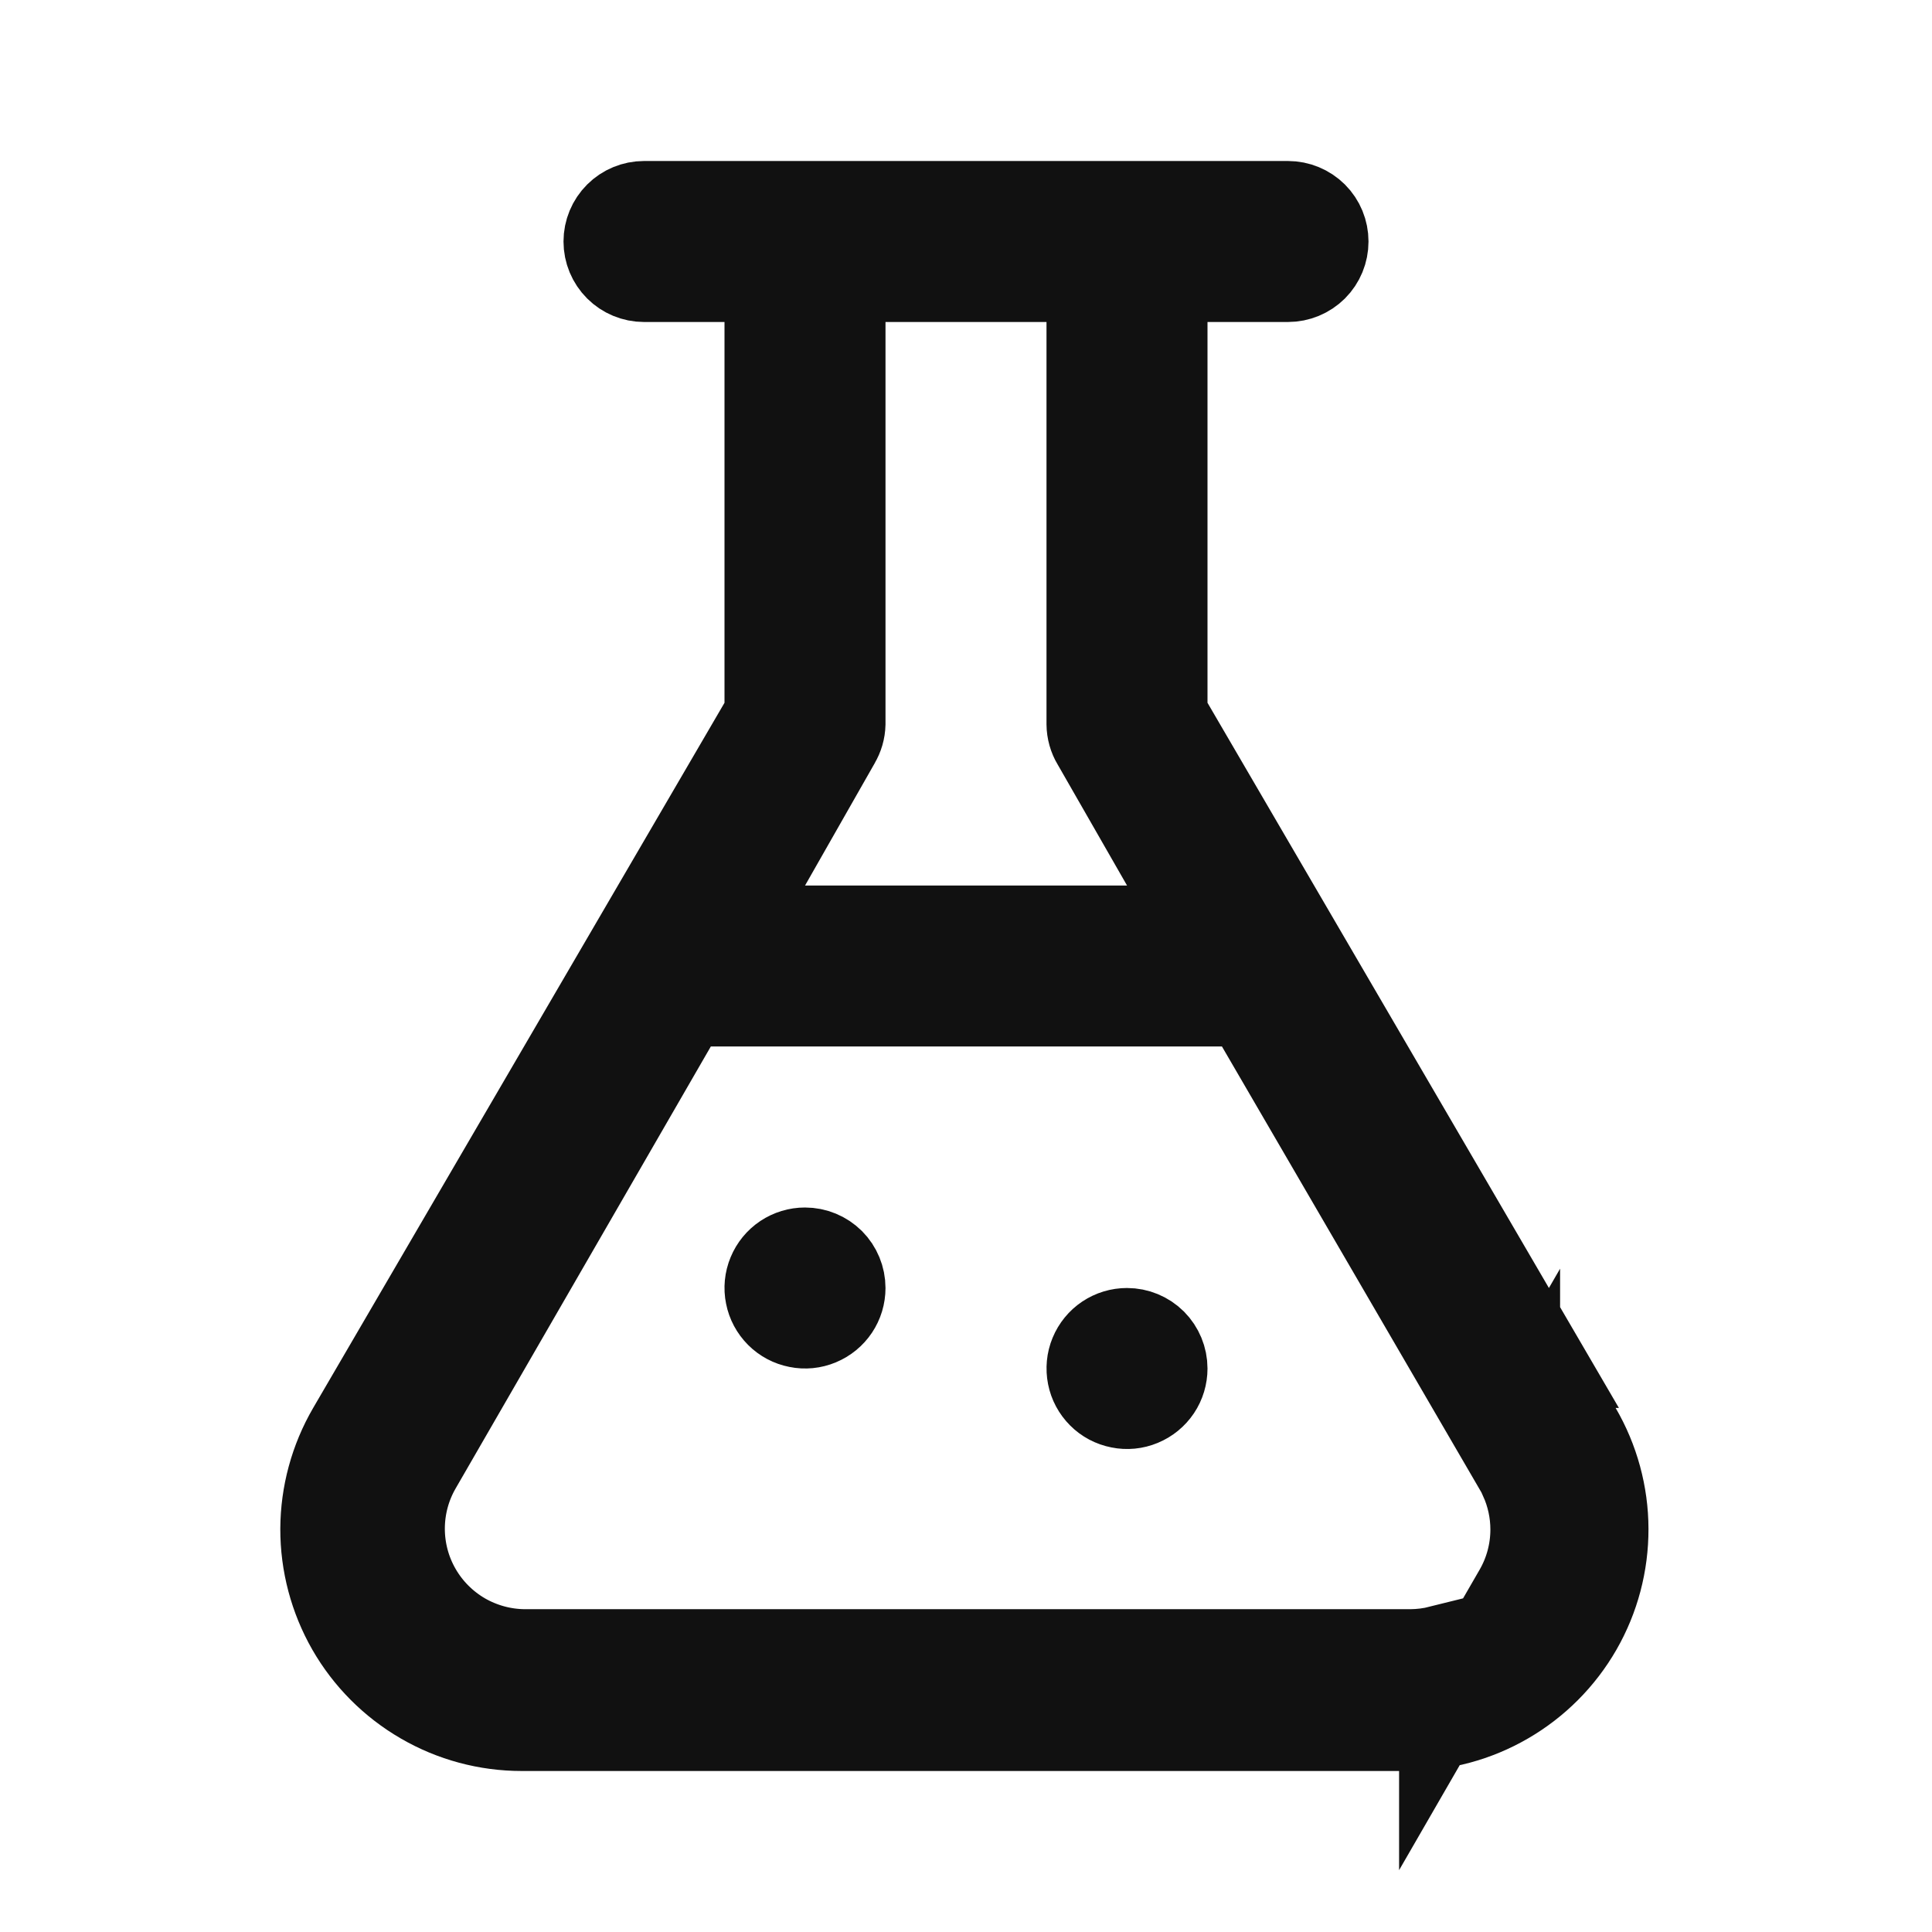<svg width="24" height="24" viewBox="0 0 24 24" fill="none" xmlns="http://www.w3.org/2000/svg">
<path d="M14.568 8.982L19.24 16.99H19.2L19.638 17.742C19.859 18.121 19.977 18.553 19.978 18.992C19.979 19.432 19.865 19.864 19.646 20.245C19.427 20.626 19.111 20.943 18.731 21.163C18.351 21.384 17.919 21.5 17.48 21.5H6.481C6.041 21.5 5.609 21.384 5.229 21.163C4.849 20.943 4.533 20.626 4.314 20.245C4.096 19.864 3.981 19.432 3.982 18.992C3.984 18.553 4.101 18.122 4.322 17.742C4.322 17.742 4.322 17.742 4.322 17.742L9.432 8.982L9.5 8.865V8.73V4V3.5H9H8C7.868 3.5 7.74 3.447 7.647 3.354C7.553 3.26 7.5 3.133 7.5 3C7.5 2.867 7.553 2.74 7.647 2.646C7.74 2.553 7.868 2.5 8 2.5H16C16.133 2.5 16.26 2.553 16.354 2.646C16.448 2.74 16.5 2.867 16.5 3C16.5 3.133 16.448 3.26 16.354 3.354C16.26 3.447 16.133 3.5 16 3.5H15H14.5V4V8.73V8.865L14.568 8.982ZM10.43 9.235L10.43 9.235L10.426 9.243L9.566 10.753L9.14 11.5H10H14H14.863L14.434 10.751L13.574 9.251L13.574 9.251L13.57 9.245C13.525 9.17 13.501 9.084 13.5 8.997V4V3.5H13H11H10.5V4V8.994C10.498 9.079 10.474 9.162 10.43 9.235ZM18.665 17.996L15.612 12.749L15.468 12.5H15.18H8.83H8.541L8.397 12.75L5.227 18.24L5.227 18.24C5.095 18.468 5.026 18.727 5.026 18.99C5.026 19.253 5.095 19.512 5.227 19.74C5.358 19.967 5.546 20.155 5.772 20.287C5.999 20.418 6.255 20.488 6.517 20.49H6.52L17.52 20.49L17.523 20.49C17.644 20.489 17.764 20.474 17.88 20.445V21.366L18.813 19.75C18.945 19.522 19.014 19.263 19.014 19C19.014 18.786 18.968 18.575 18.88 18.38V17.624L18.665 17.996ZM9.722 15.584C9.805 15.529 9.901 15.5 10 15.5C10.133 15.5 10.26 15.553 10.354 15.646C10.447 15.74 10.5 15.867 10.5 16C10.5 16.099 10.471 16.196 10.416 16.278C10.361 16.36 10.283 16.424 10.191 16.462C10.1 16.5 10 16.51 9.903 16.49C9.806 16.471 9.717 16.424 9.647 16.354C9.577 16.284 9.529 16.195 9.51 16.098C9.49 16.001 9.5 15.9 9.538 15.809C9.576 15.717 9.64 15.639 9.722 15.584ZM13.722 16.584C13.805 16.529 13.901 16.5 14 16.5C14.133 16.5 14.26 16.553 14.354 16.646C14.447 16.74 14.5 16.867 14.5 17C14.5 17.099 14.471 17.196 14.416 17.278C14.361 17.36 14.283 17.424 14.191 17.462C14.1 17.5 14 17.51 13.903 17.49C13.806 17.471 13.716 17.424 13.647 17.354C13.577 17.284 13.529 17.195 13.51 17.098C13.491 17.001 13.5 16.9 13.538 16.809C13.576 16.717 13.64 16.639 13.722 16.584Z" fill="#111111" stroke="#111111"/>
</svg>
